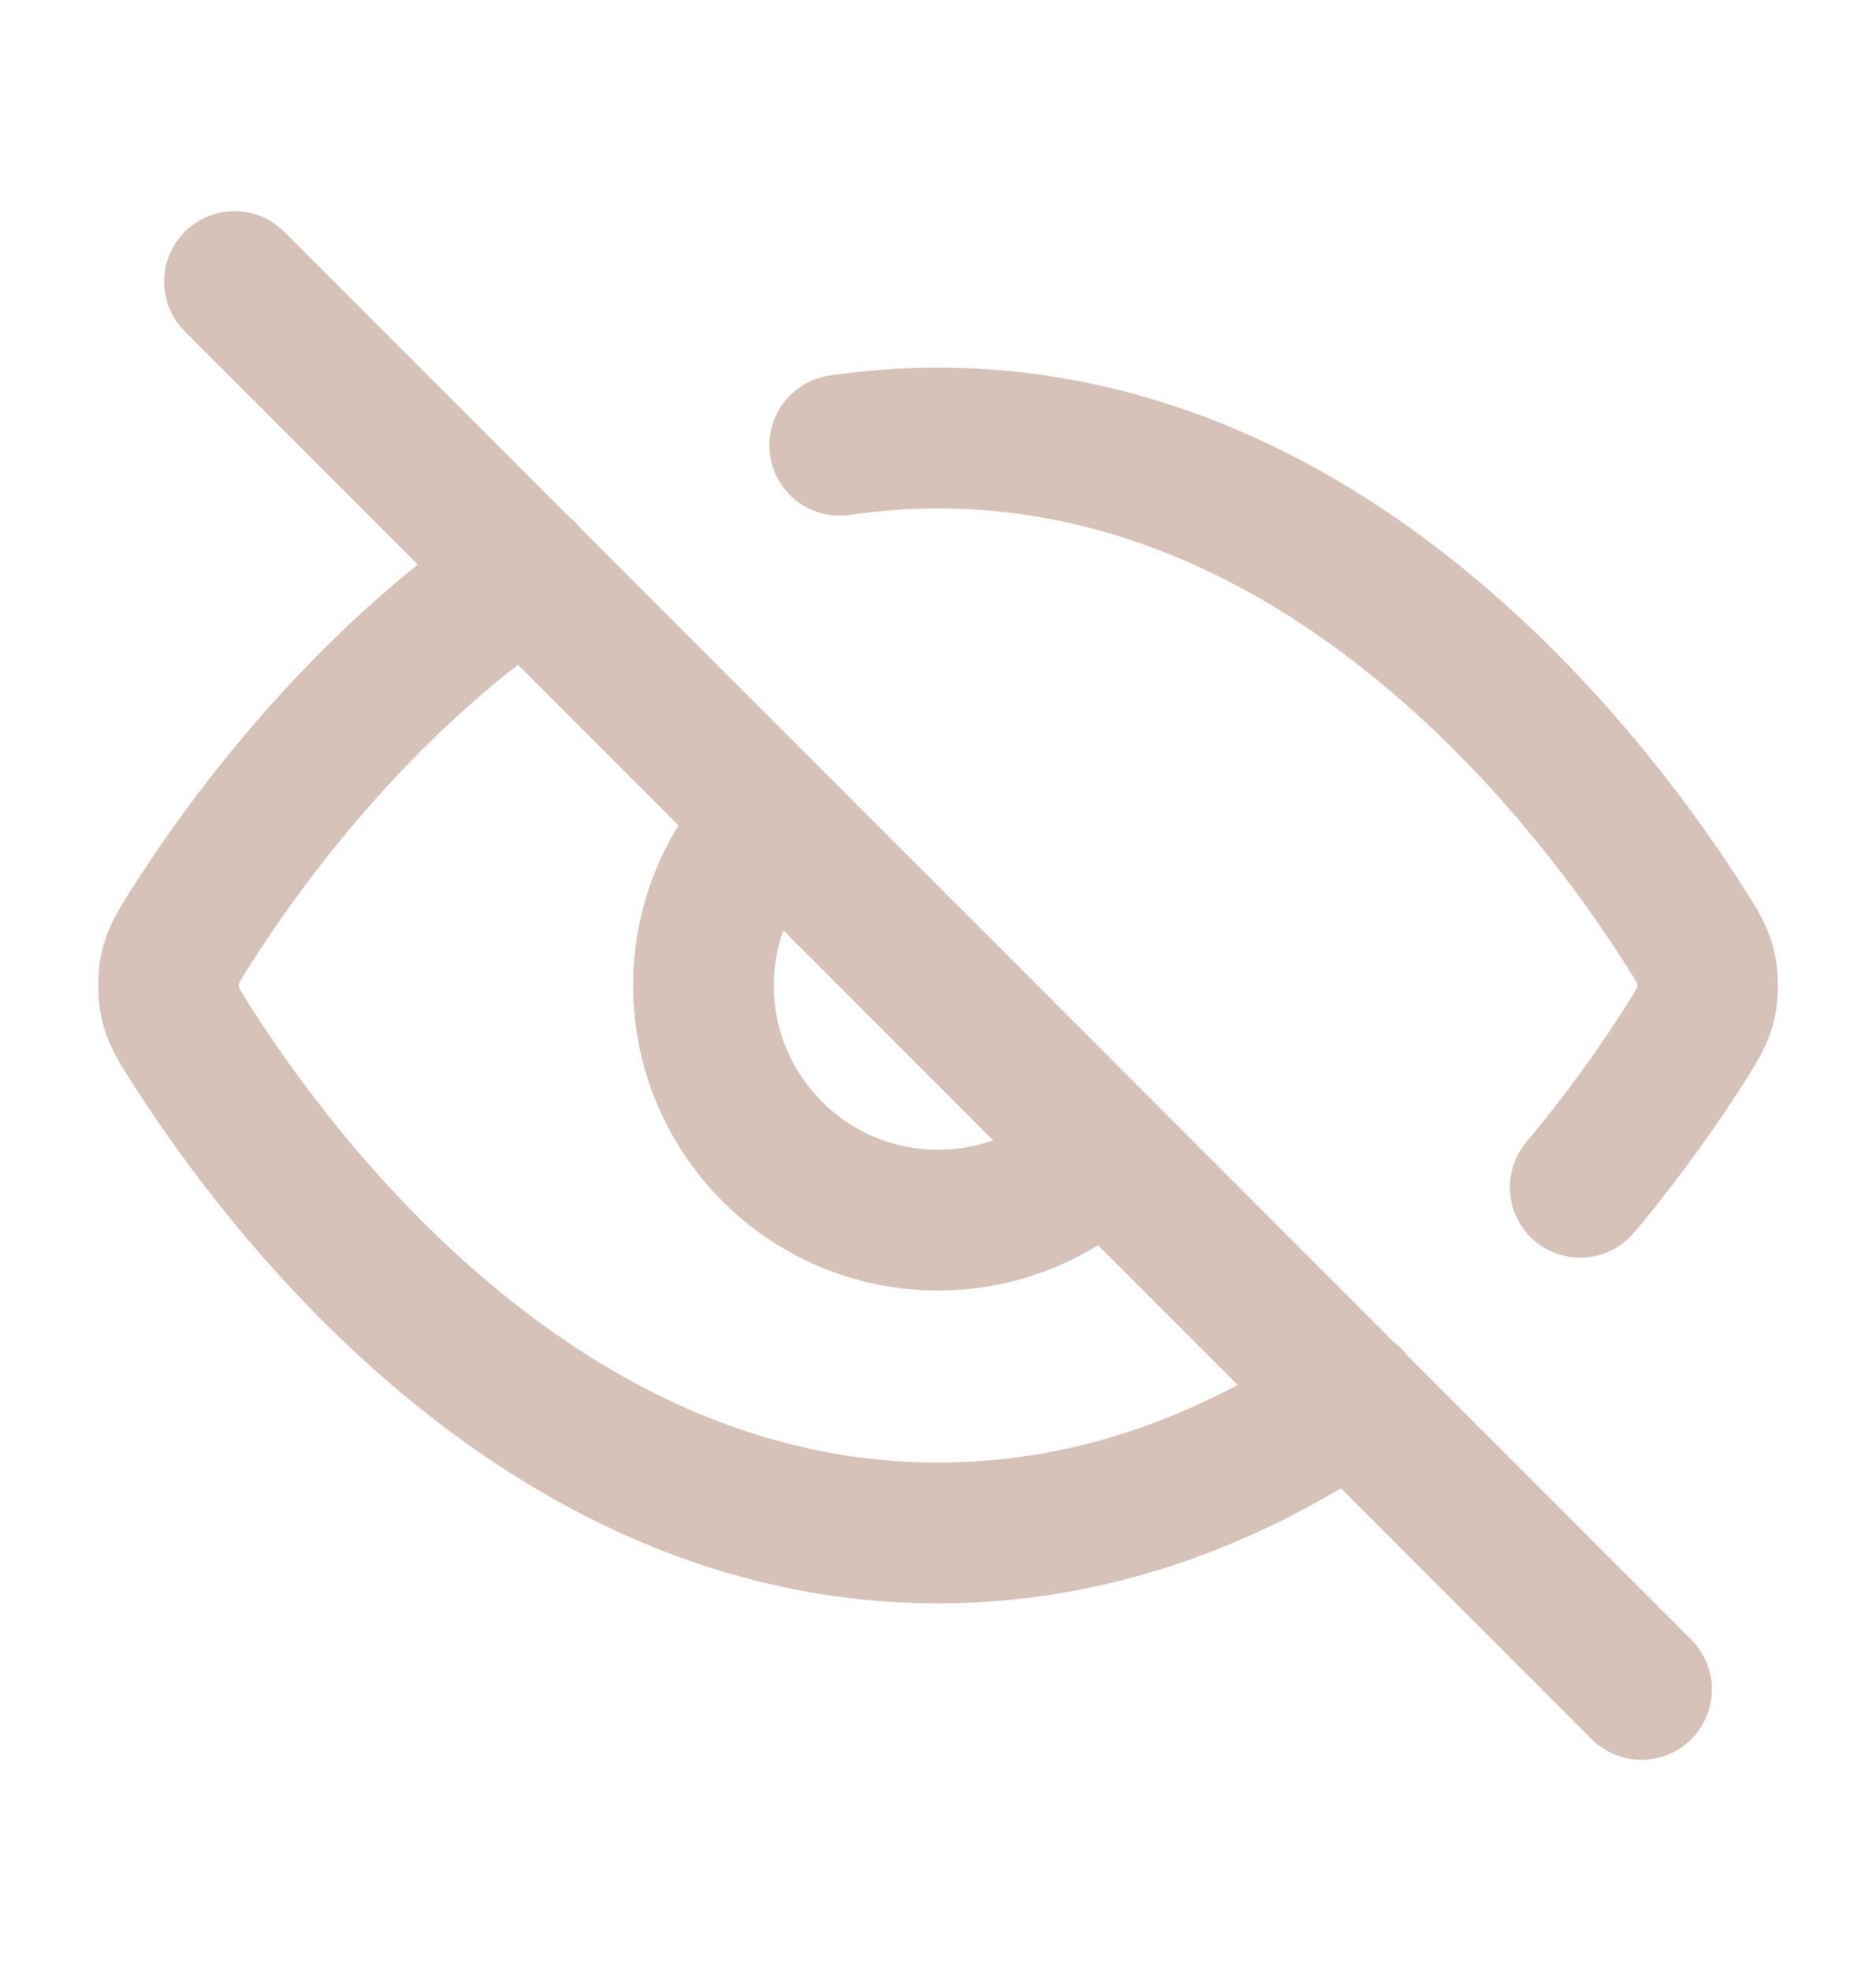 <svg width="20" height="21" viewBox="0 0 20 21" fill="none" xmlns="http://www.w3.org/2000/svg">
<path d="M8.952 4.744C9.291 4.694 9.641 4.667 10 4.667C14.255 4.667 17.046 8.421 17.984 9.906C18.097 10.085 18.154 10.175 18.186 10.314C18.21 10.418 18.21 10.582 18.186 10.686C18.154 10.825 18.097 10.915 17.983 11.096C17.733 11.492 17.352 12.048 16.847 12.65M5.604 6.096C3.802 7.318 2.579 9.016 2.018 9.904C1.904 10.085 1.847 10.175 1.815 10.314C1.791 10.418 1.791 10.582 1.815 10.686C1.847 10.825 1.903 10.915 2.017 11.094C2.955 12.579 5.746 16.333 10 16.333C11.716 16.333 13.193 15.723 14.407 14.897M2.5 3L17.5 18M8.233 8.732C7.78 9.185 7.5 9.81 7.5 10.5C7.5 11.881 8.62 13 10 13C10.691 13 11.316 12.72 11.768 12.268" stroke="#8A5136" stroke-opacity="0.35" stroke-width="1.5" stroke-linecap="round" stroke-linejoin="round"/>
</svg>
